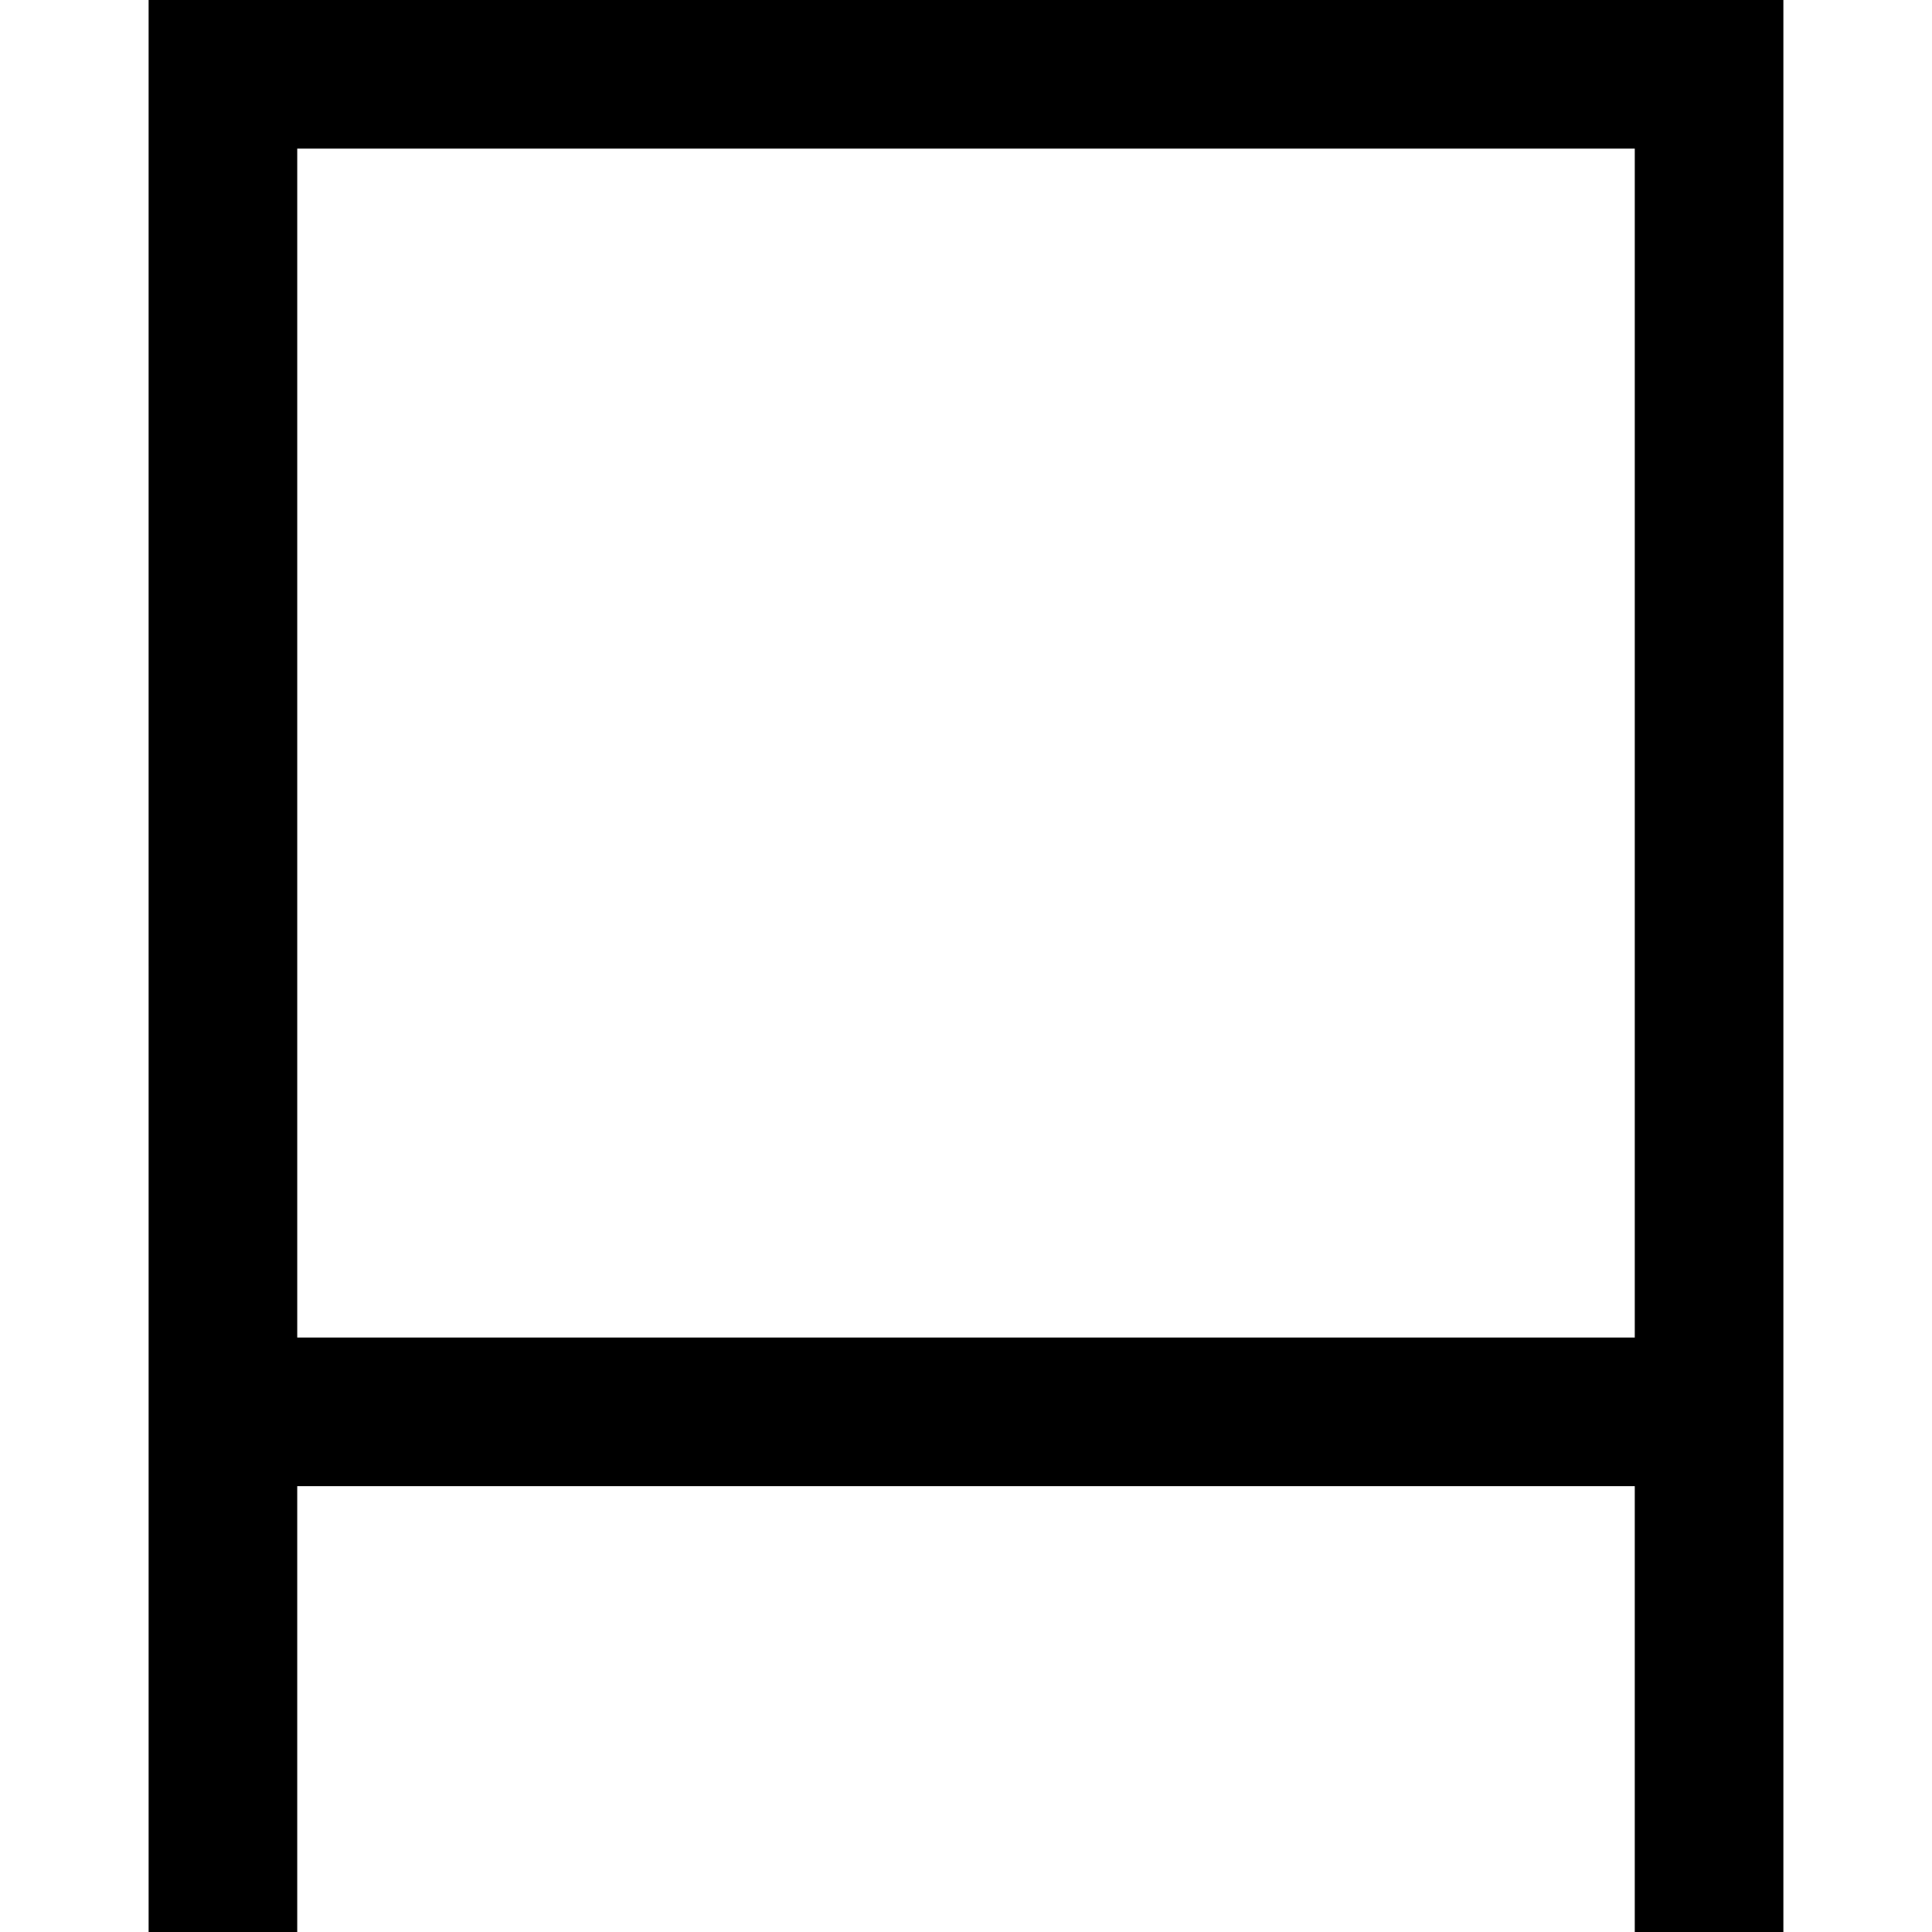 <?xml version="1.0" standalone="no"?>
<!DOCTYPE svg PUBLIC "-//W3C//DTD SVG 20010904//EN"
 "http://www.w3.org/TR/2001/REC-SVG-20010904/DTD/svg10.dtd">
<svg version="1.0" xmlns="http://www.w3.org/2000/svg"
 width="260pt" height="260pt" viewBox="0 0 260 260"
 preserveAspectRatio="xMidYMid meet">
<g transform="translate(0,260) scale(0.1,-0.1)"
fill="#000000" stroke="none">
<path d="M200 1300 l0 -1300 100 0 100 0 0 300 0 300 900 0 900 0 0 -300 0
-300 100 0 100 0 0 1300 0 1300 -1100 0 -1100 0 0 -1300z m2000 300 l0 -800
-900 0 -900 0 0 800 0 800 900 0 900 0 0 -800z"/>
</g>
</svg>
